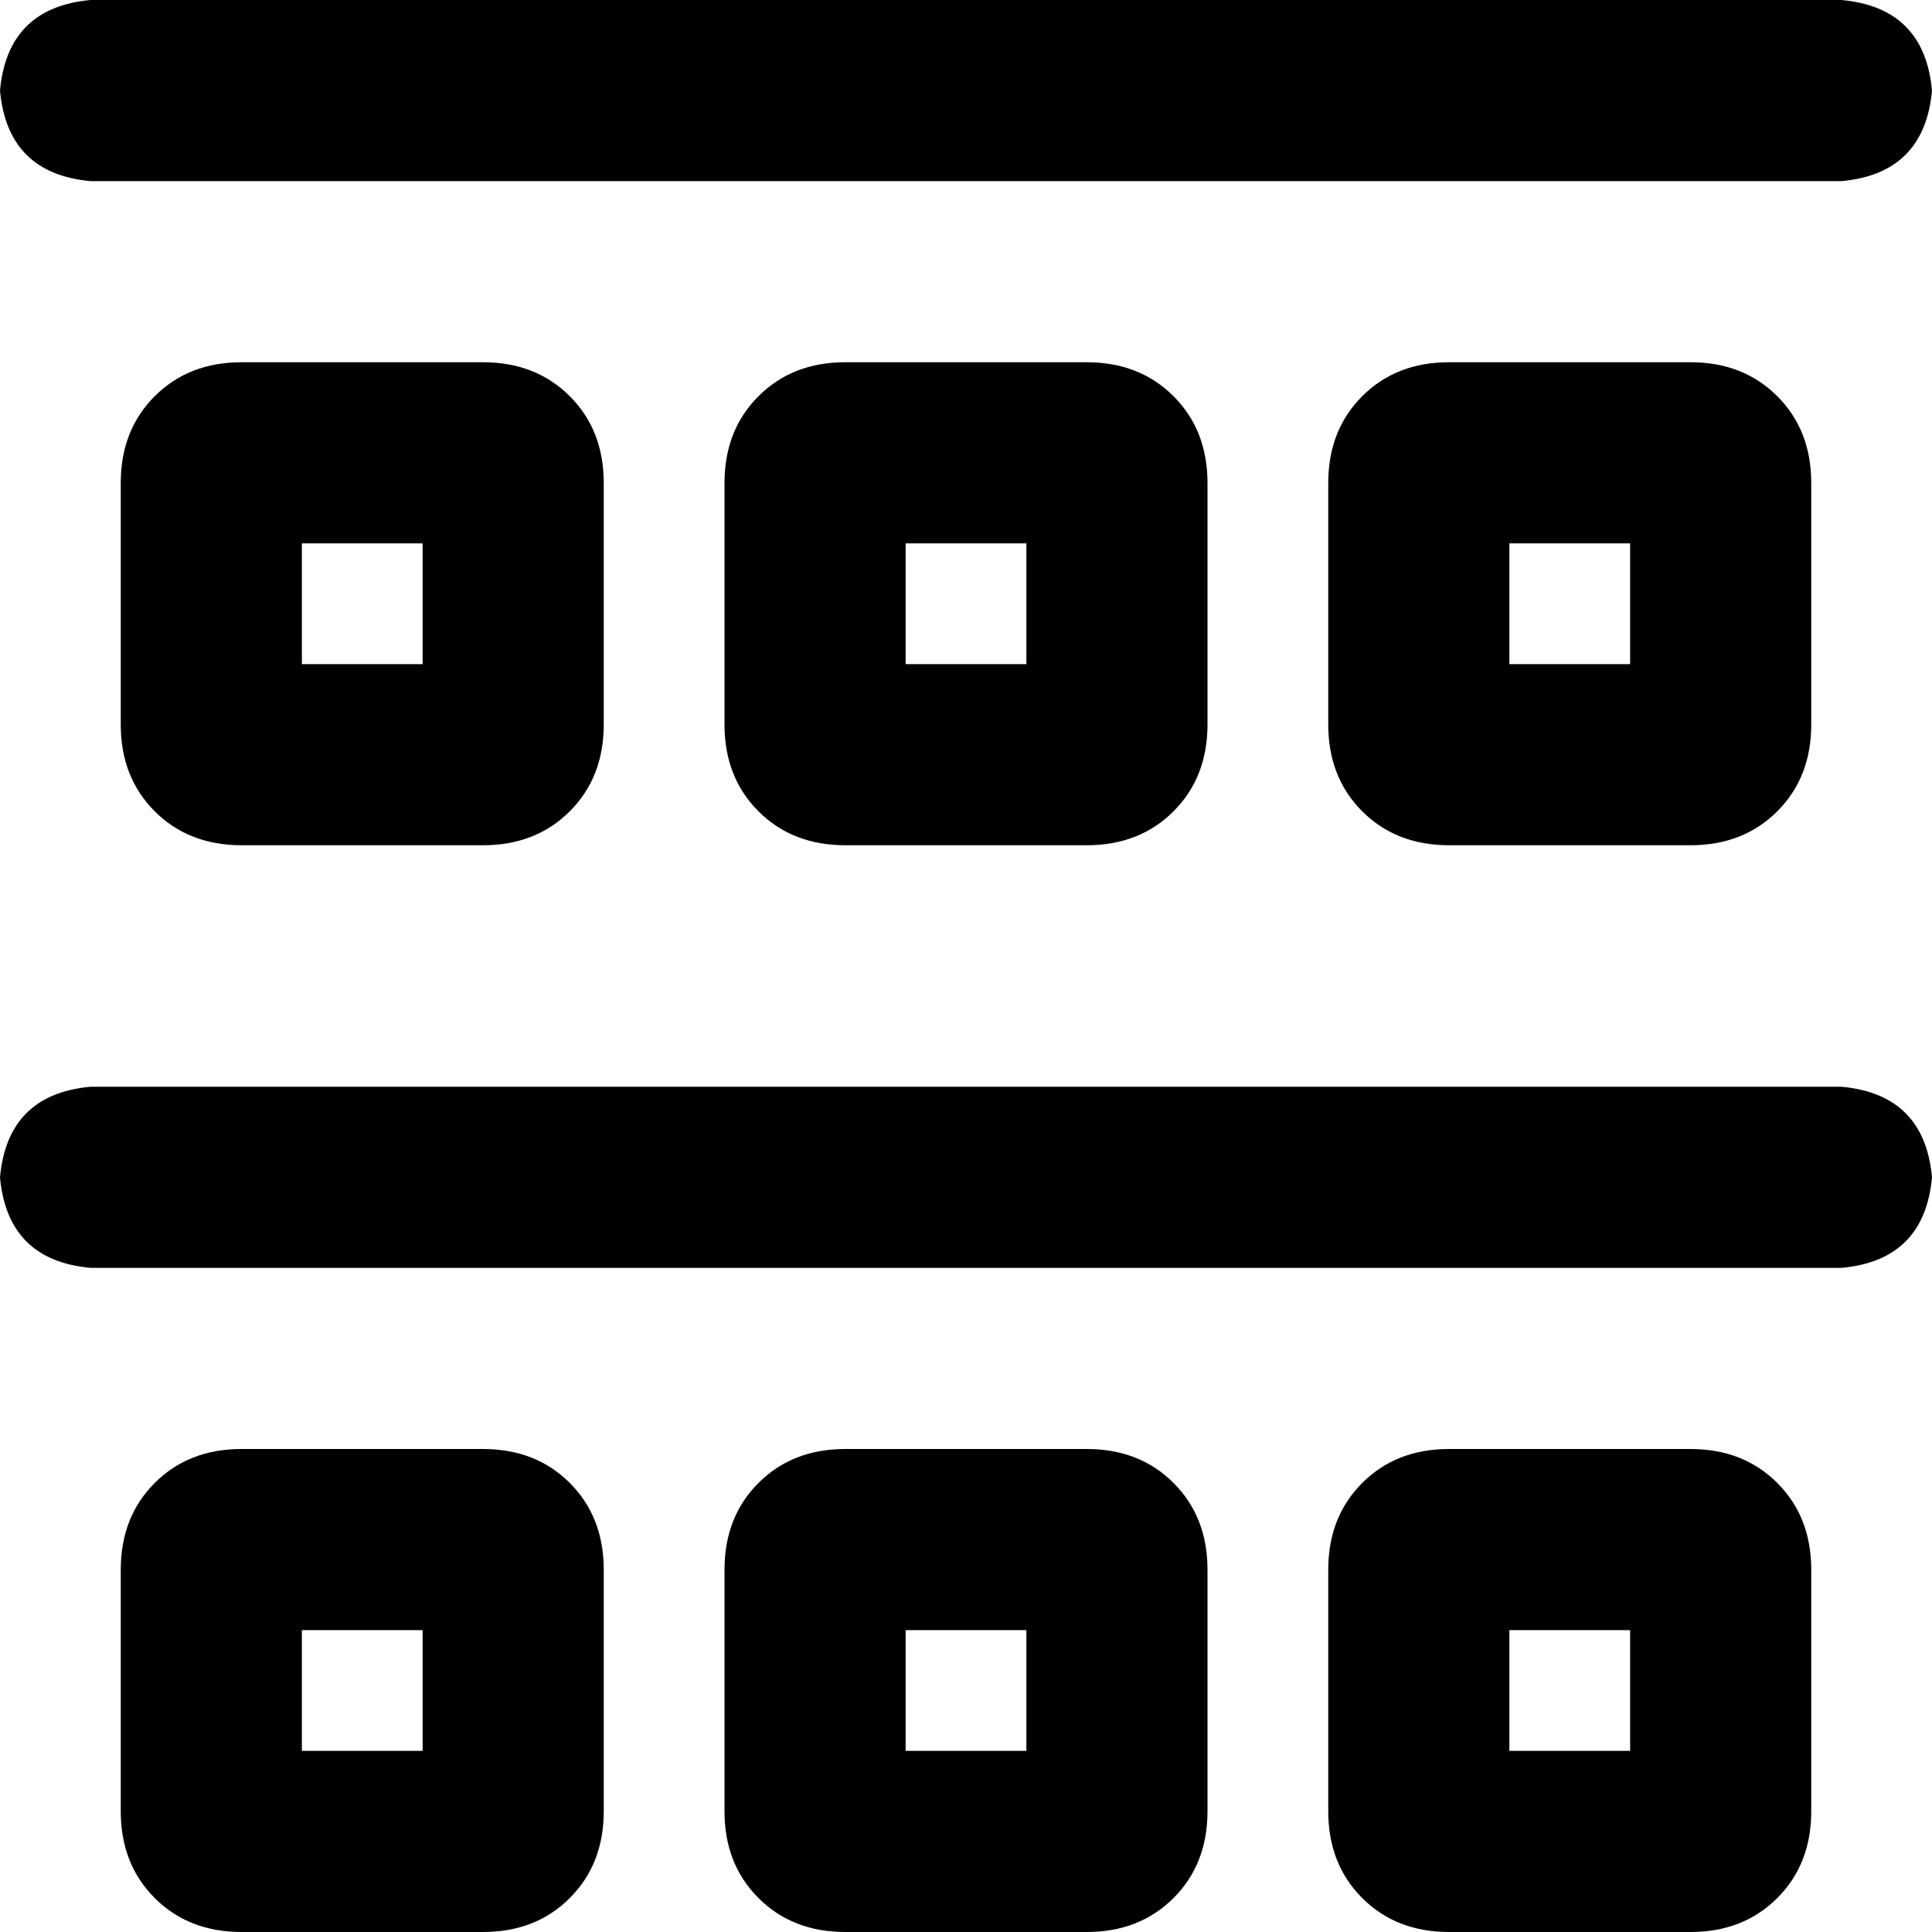 <svg xmlns="http://www.w3.org/2000/svg" viewBox="0 0 512 512">
  <path d="M 0 24 Q 2 2 24 0 L 488 0 L 488 0 Q 510 2 512 24 Q 510 46 488 48 L 24 48 L 24 48 Q 2 46 0 24 L 0 24 Z M 80 176 L 112 176 L 80 176 L 112 176 L 112 144 L 112 144 L 80 144 L 80 144 L 80 176 L 80 176 Z M 32 128 Q 32 114 41 105 L 41 105 L 41 105 Q 50 96 64 96 L 128 96 L 128 96 Q 142 96 151 105 Q 160 114 160 128 L 160 192 L 160 192 Q 160 206 151 215 Q 142 224 128 224 L 64 224 L 64 224 Q 50 224 41 215 Q 32 206 32 192 L 32 128 L 32 128 Z M 80 464 L 112 464 L 80 464 L 112 464 L 112 432 L 112 432 L 80 432 L 80 432 L 80 464 L 80 464 Z M 32 416 Q 32 402 41 393 L 41 393 L 41 393 Q 50 384 64 384 L 128 384 L 128 384 Q 142 384 151 393 Q 160 402 160 416 L 160 480 L 160 480 Q 160 494 151 503 Q 142 512 128 512 L 64 512 L 64 512 Q 50 512 41 503 Q 32 494 32 480 L 32 416 L 32 416 Z M 240 144 L 240 176 L 240 144 L 240 176 L 272 176 L 272 176 L 272 144 L 272 144 L 240 144 L 240 144 Z M 224 96 L 288 96 L 224 96 L 288 96 Q 302 96 311 105 Q 320 114 320 128 L 320 192 L 320 192 Q 320 206 311 215 Q 302 224 288 224 L 224 224 L 224 224 Q 210 224 201 215 Q 192 206 192 192 L 192 128 L 192 128 Q 192 114 201 105 Q 210 96 224 96 L 224 96 Z M 240 464 L 272 464 L 240 464 L 272 464 L 272 432 L 272 432 L 240 432 L 240 432 L 240 464 L 240 464 Z M 192 416 Q 192 402 201 393 L 201 393 L 201 393 Q 210 384 224 384 L 288 384 L 288 384 Q 302 384 311 393 Q 320 402 320 416 L 320 480 L 320 480 Q 320 494 311 503 Q 302 512 288 512 L 224 512 L 224 512 Q 210 512 201 503 Q 192 494 192 480 L 192 416 L 192 416 Z M 400 144 L 400 176 L 400 144 L 400 176 L 432 176 L 432 176 L 432 144 L 432 144 L 400 144 L 400 144 Z M 384 96 L 448 96 L 384 96 L 448 96 Q 462 96 471 105 Q 480 114 480 128 L 480 192 L 480 192 Q 480 206 471 215 Q 462 224 448 224 L 384 224 L 384 224 Q 370 224 361 215 Q 352 206 352 192 L 352 128 L 352 128 Q 352 114 361 105 Q 370 96 384 96 L 384 96 Z M 400 464 L 432 464 L 400 464 L 432 464 L 432 432 L 432 432 L 400 432 L 400 432 L 400 464 L 400 464 Z M 352 416 Q 352 402 361 393 L 361 393 L 361 393 Q 370 384 384 384 L 448 384 L 448 384 Q 462 384 471 393 Q 480 402 480 416 L 480 480 L 480 480 Q 480 494 471 503 Q 462 512 448 512 L 384 512 L 384 512 Q 370 512 361 503 Q 352 494 352 480 L 352 416 L 352 416 Z M 24 288 L 488 288 L 24 288 L 488 288 Q 510 290 512 312 Q 510 334 488 336 L 24 336 L 24 336 Q 2 334 0 312 Q 2 290 24 288 L 24 288 Z" />
</svg>